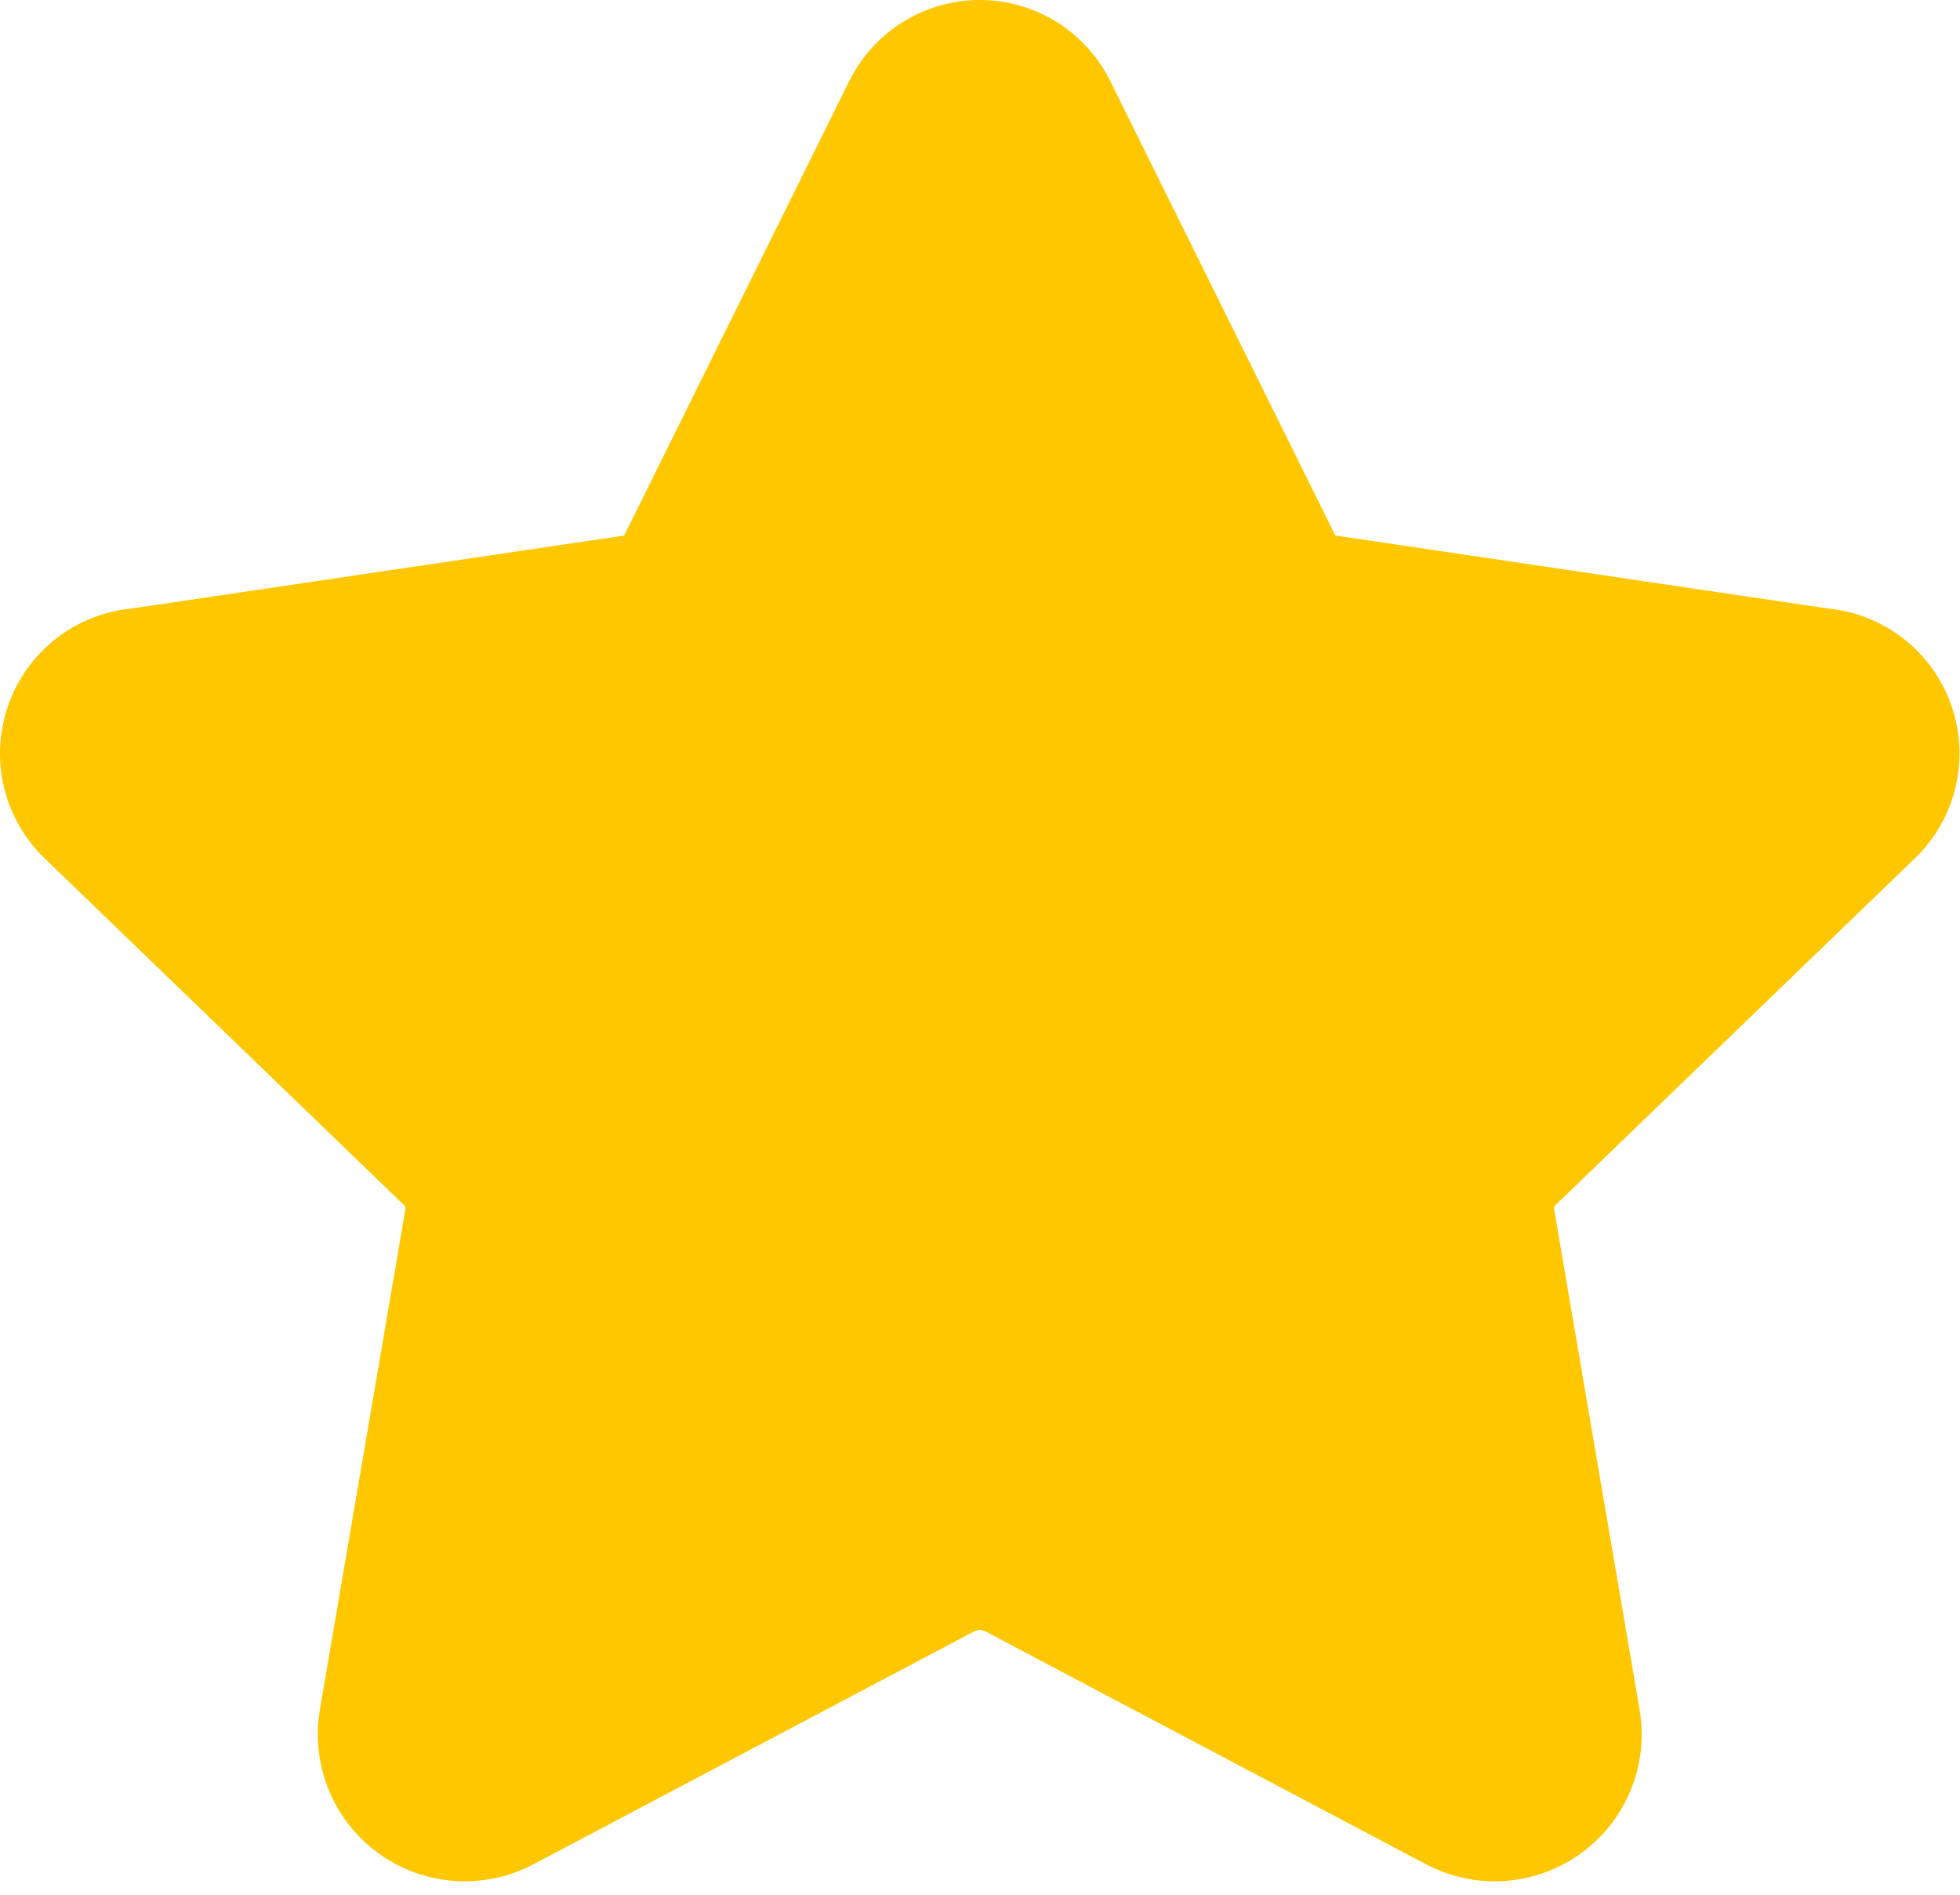 <svg width="60" height="58" viewBox="0 0 60 58" fill="none" xmlns="http://www.w3.org/2000/svg" xmlns:xlink="http://www.w3.org/1999/xlink">
<path d="M29.992,0C29.142,0 28.309,0.243 27.593,0.701C26.885,1.153 26.32,1.796 25.962,2.554L19.158,16.291C19.144,16.318 19.132,16.345 19.119,16.372C19.116,16.379 19.112,16.385 19.106,16.39C19.1,16.394 19.092,16.397 19.085,16.398C19.059,16.4 19.033,16.404 19.007,16.408L4.026,18.627C3.198,18.708 2.408,19.018 1.747,19.525C1.063,20.049 0.545,20.76 0.257,21.573C-0.032,22.385 -0.078,23.264 0.123,24.102C0.323,24.937 0.76,25.696 1.381,26.289L12.347,36.87L12.372,36.893C12.388,36.908 12.4,36.926 12.406,36.947C12.413,36.967 12.415,36.989 12.411,37.01L12.409,37.024L9.795,52.317C9.652,53.146 9.743,54.002 10.059,54.781C10.376,55.562 10.905,56.238 11.587,56.732C12.269,57.226 13.077,57.52 13.917,57.578C14.756,57.636 15.594,57.458 16.336,57.065L16.341,57.062L29.839,49.929C29.887,49.908 29.939,49.897 29.992,49.897C30.045,49.897 30.098,49.908 30.146,49.929L43.644,57.062C44.387,57.457 45.228,57.637 46.068,57.578C46.908,57.52 47.715,57.226 48.397,56.732C49.079,56.238 49.609,55.562 49.926,54.781C50.242,54.002 50.333,53.15 50.19,52.321L50.189,52.317L47.576,37.024L47.574,37.01C47.57,36.989 47.571,36.967 47.578,36.947C47.585,36.926 47.597,36.908 47.612,36.893L47.637,36.87L58.604,26.289C59.225,25.696 59.662,24.937 59.862,24.102C60.063,23.264 60.016,22.385 59.728,21.573C59.44,20.76 58.922,20.049 58.238,19.525C57.576,19.018 56.787,18.708 55.959,18.627L40.978,16.408C40.952,16.404 40.926,16.4 40.9,16.398C40.892,16.397 40.885,16.394 40.879,16.39C40.873,16.385 40.868,16.379 40.865,16.372C40.853,16.345 40.84,16.318 40.827,16.291L34.023,2.554C33.665,1.796 33.099,1.153 32.392,0.701C31.675,0.243 30.843,0 29.992,0Z" clip-rule="evenodd" fill-rule="evenodd" fill="#FFC700"/>
</svg>
